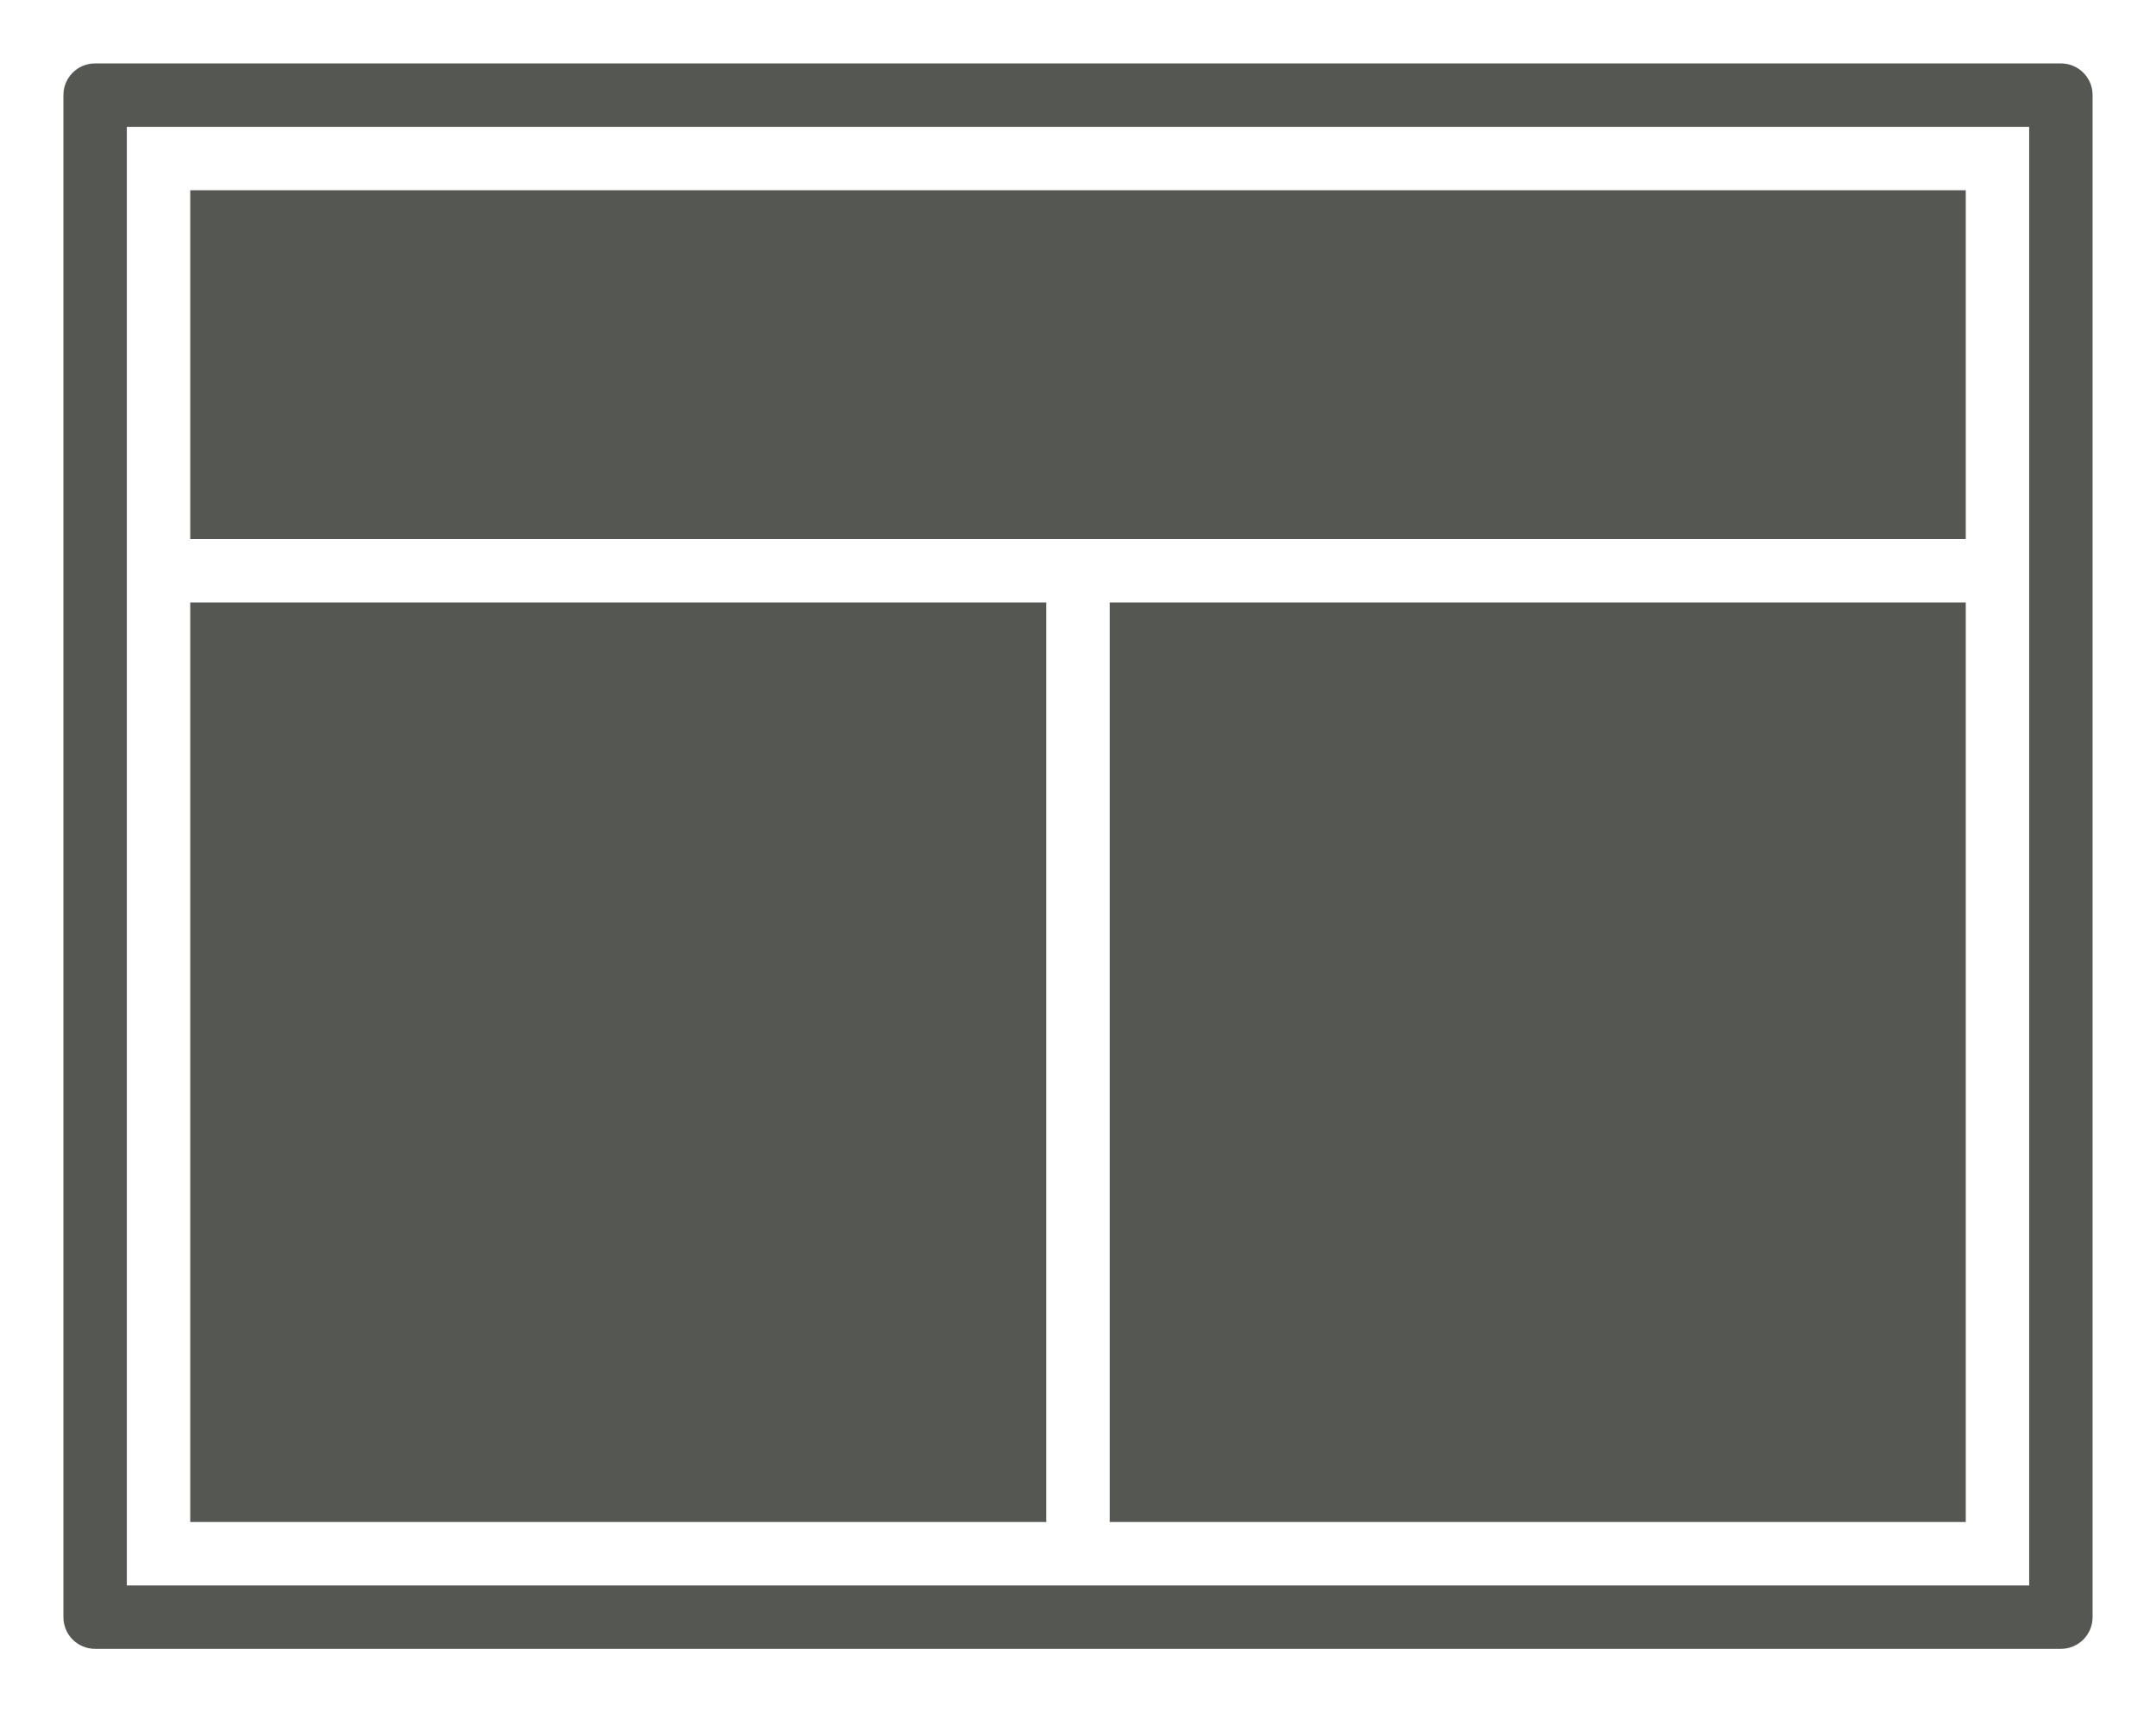 <svg height="54" viewBox="0 0 68 54" width="68" xmlns="http://www.w3.org/2000/svg"><g fill="#555753"><path d="m3 2c-.554 0-1 .446-1 1v48c0 .554.446 1 1 1h62c.554 0 1-.446 1-1v-48c0-.554-.446-1-1-1zm1 2h60v46h-60z"/><path d="m6 6v11h56v-11zm0 13v29h27v-29zm29 0v29h27v-29z" stroke-width="3.13"/></g></svg>